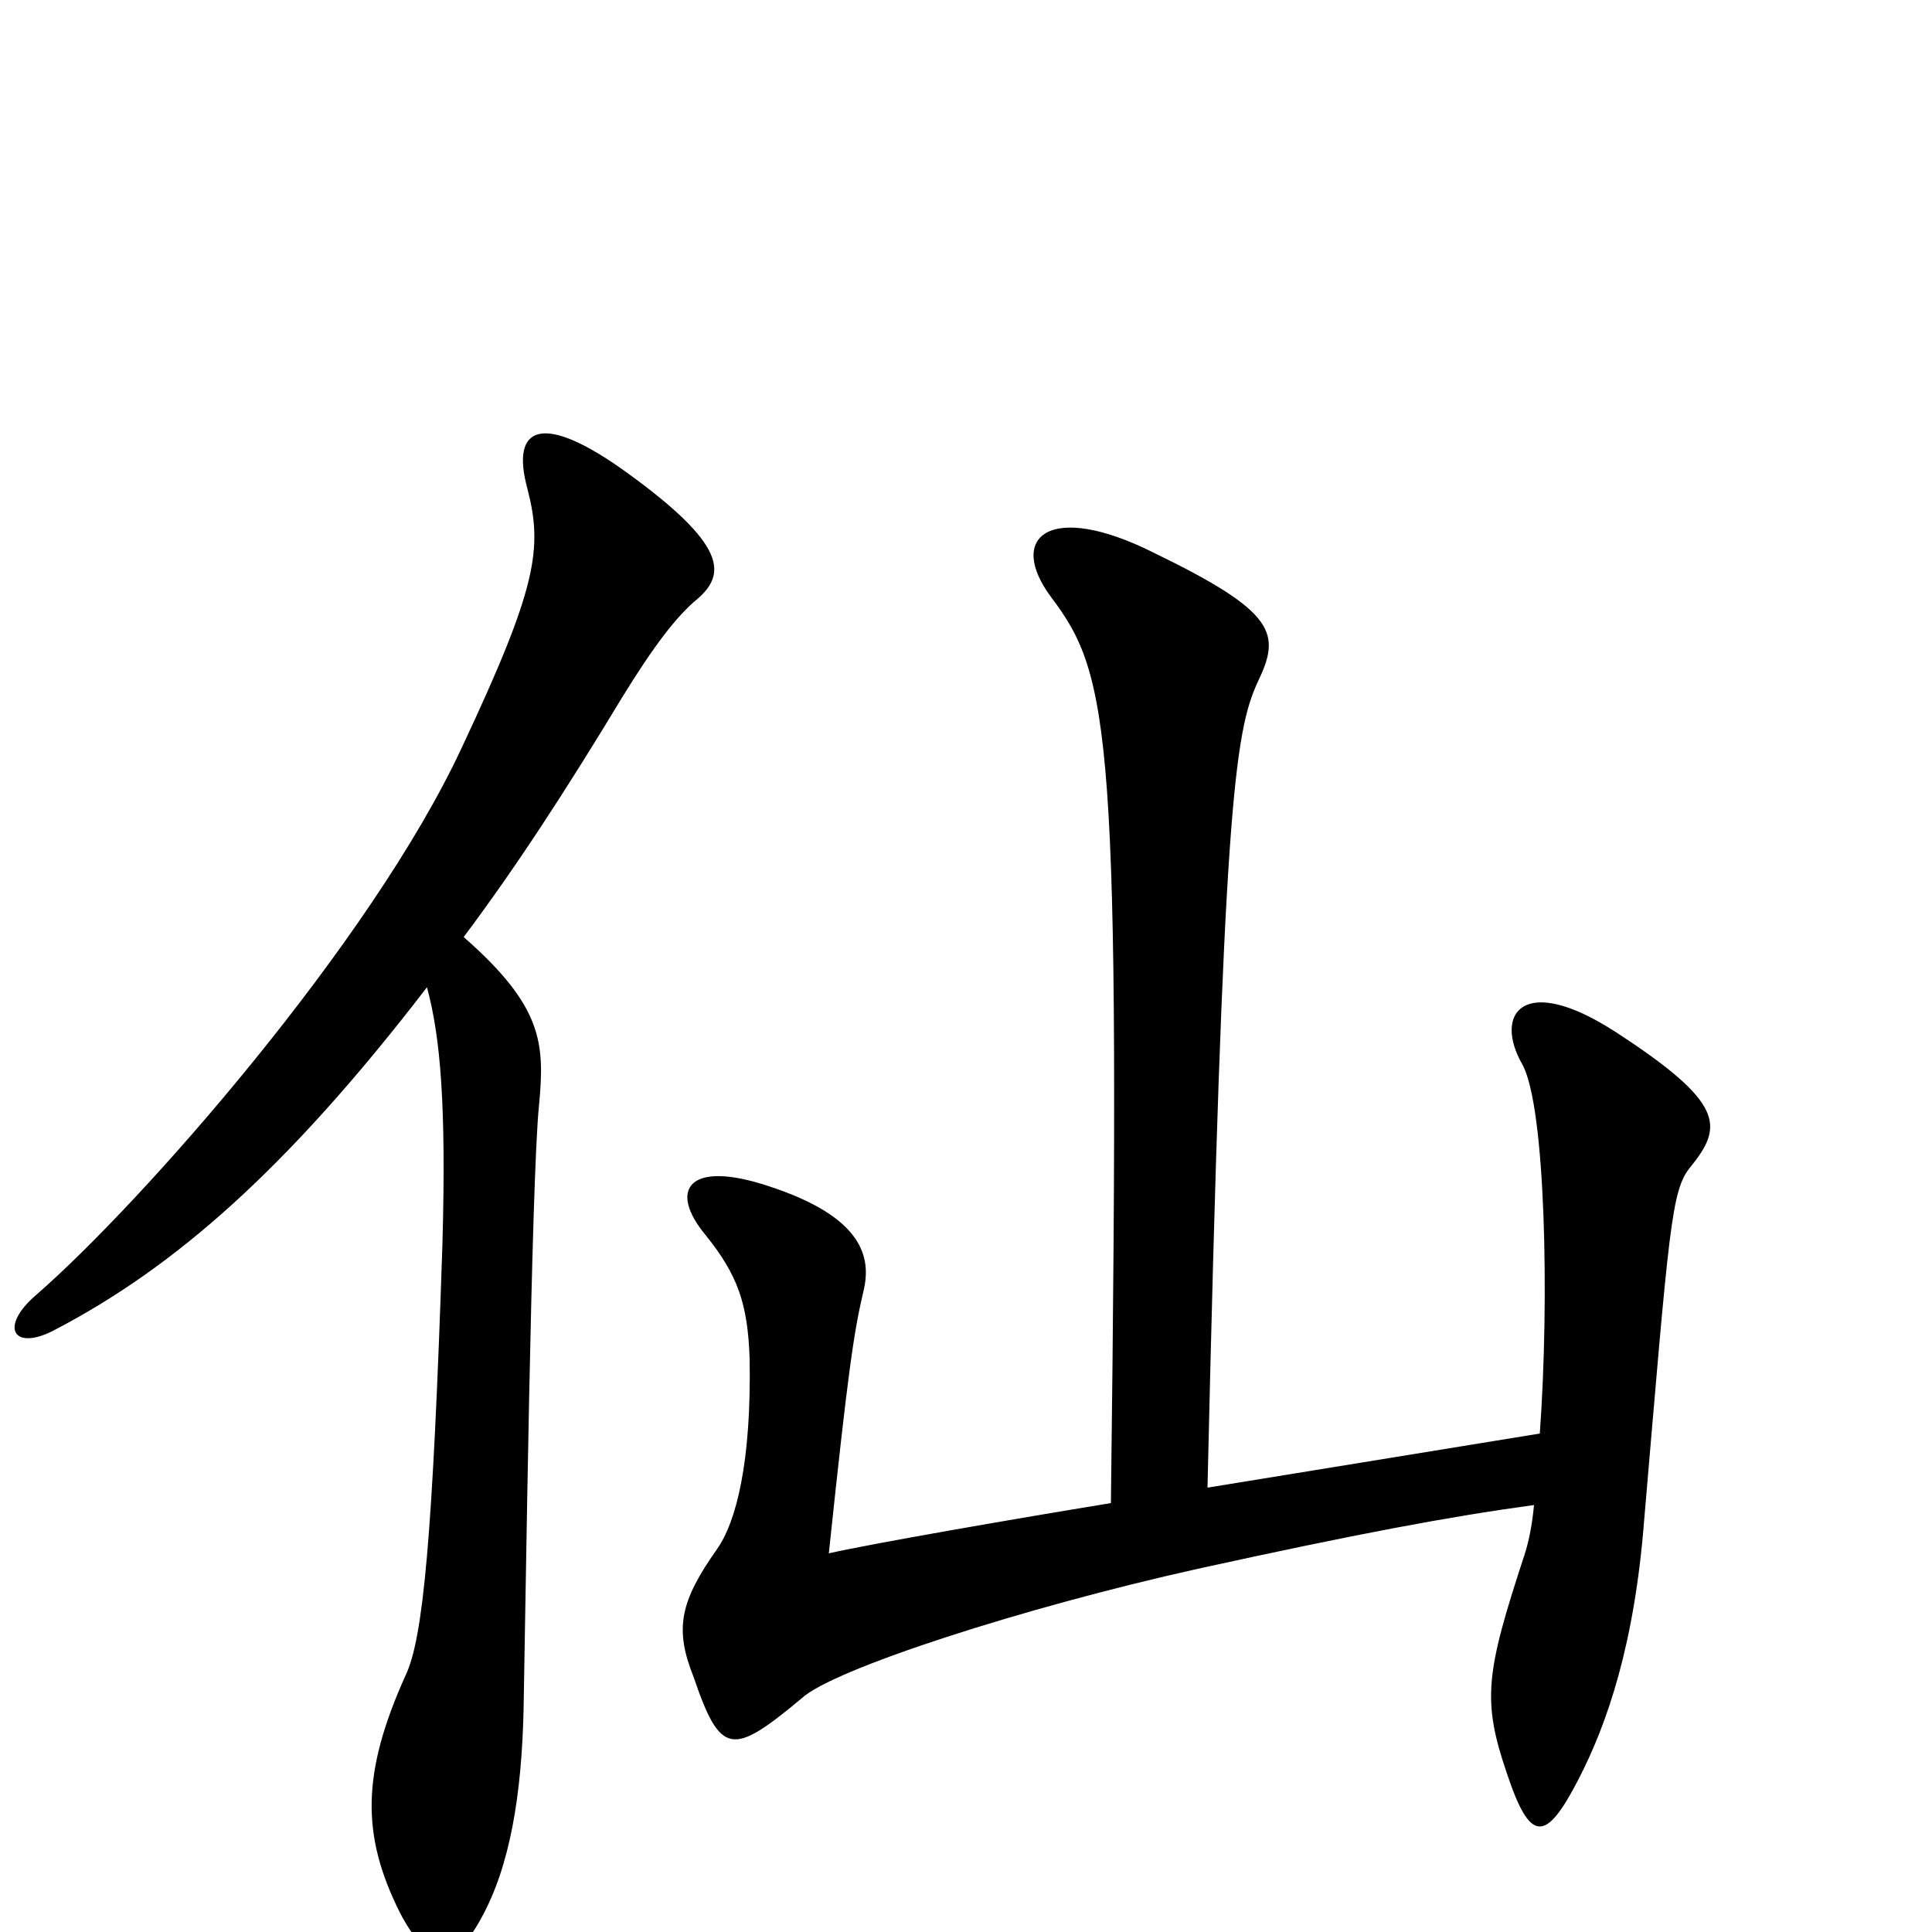 <svg xmlns="http://www.w3.org/2000/svg" viewBox="0 -1000 1000 1000">
	<path fill="#000000" d="M875 -396C892 -417 893 -429 836 -466C788 -497 773 -475 788 -449C800 -427 802 -327 797 -258L625 -230C633 -581 639 -621 651 -647C663 -672 661 -683 597 -714C543 -741 521 -722 544 -691C575 -650 580 -620 575 -222C526 -214 451 -201 429 -196C439 -291 442 -311 447 -332C451 -349 447 -370 398 -386C356 -400 346 -384 365 -361C382 -340 387 -325 388 -297C389 -243 381 -212 371 -198C352 -171 349 -157 359 -132C373 -91 379 -91 415 -121C431 -136 530 -168 620 -188C702 -206 750 -215 794 -221C793 -210 791 -201 789 -195C769 -134 767 -120 780 -82C792 -46 800 -46 817 -79C832 -108 846 -149 851 -213C864 -365 865 -384 875 -396ZM361 -690C376 -703 376 -718 325 -755C281 -787 264 -780 273 -747C281 -716 278 -696 239 -613C192 -512 73 -377 19 -330C-1 -313 7 -300 29 -312C90 -344 148 -394 221 -489C228 -463 231 -428 229 -356C224 -204 219 -152 210 -133C187 -82 187 -50 207 -10C221 17 235 19 249 -7C264 -34 270 -71 271 -115C272 -165 275 -390 279 -428C282 -460 281 -479 240 -515C267 -551 293 -591 322 -639C338 -665 350 -681 361 -690Z"/>
</svg>